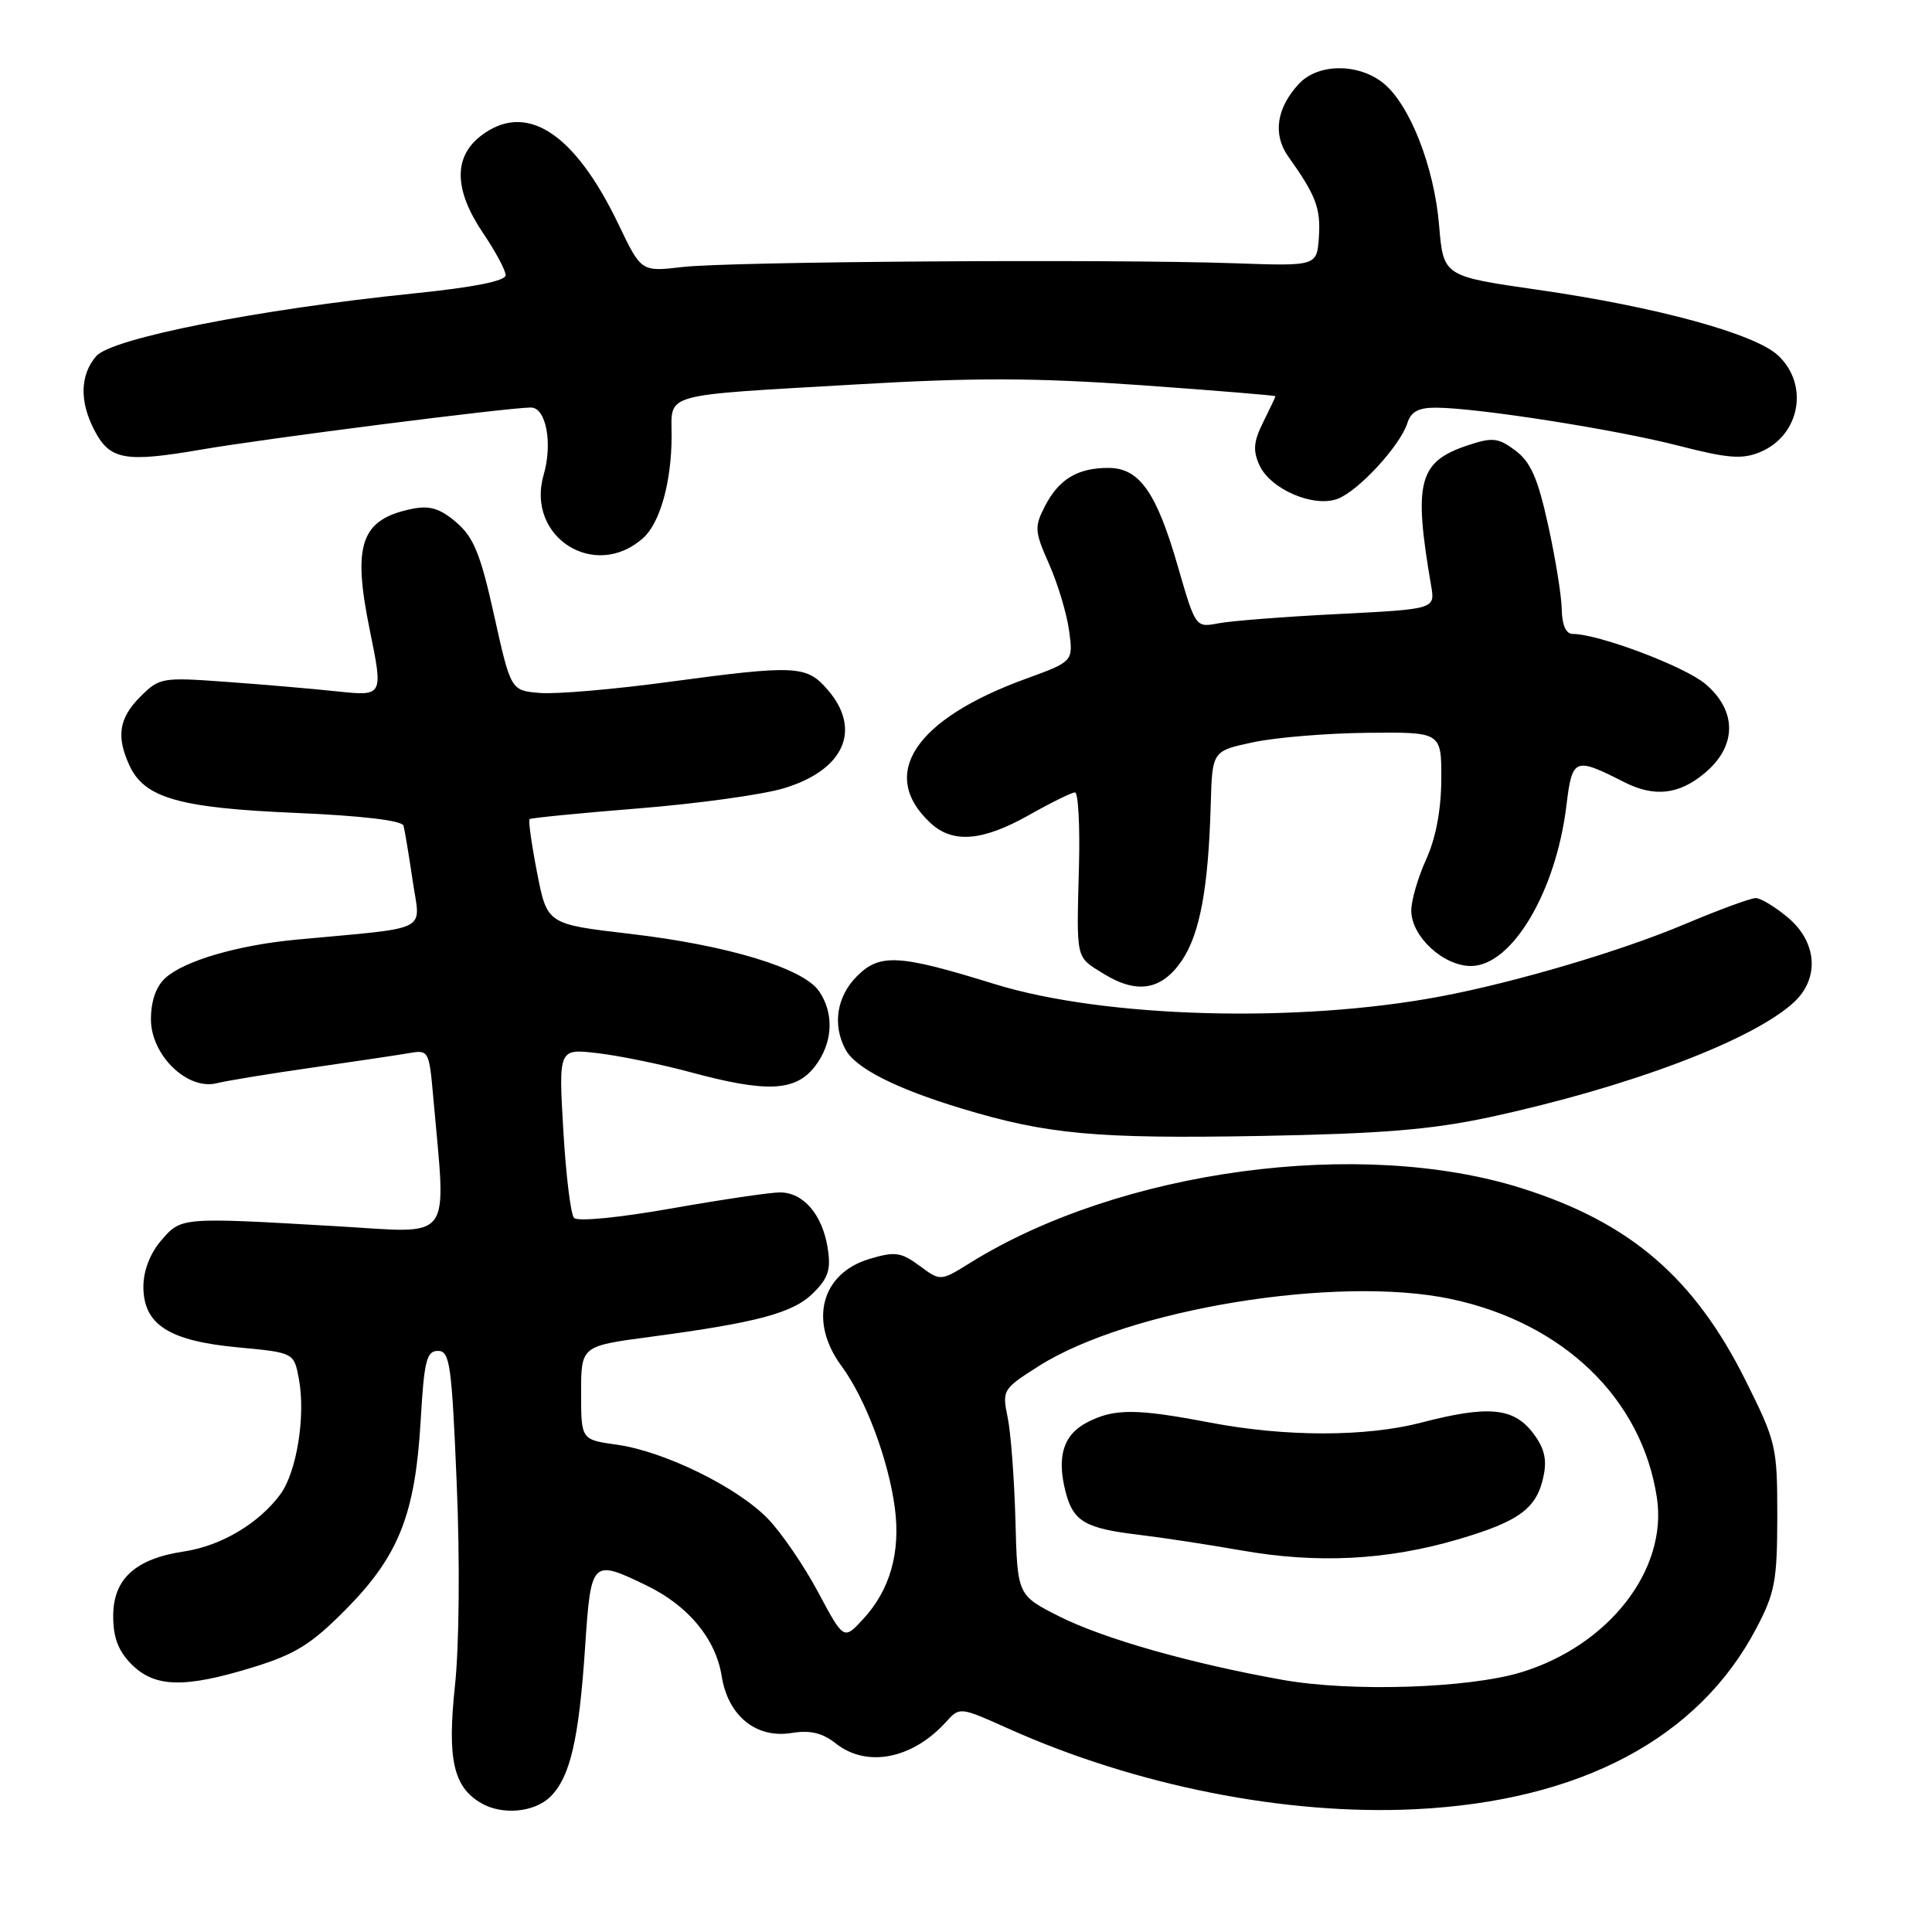 <?xml version="1.0" encoding="UTF-8" standalone="no"?>
<!DOCTYPE svg PUBLIC "-//W3C//DTD SVG 1.1//EN" "http://www.w3.org/Graphics/SVG/1.1/DTD/svg11.dtd" >
<svg xmlns="http://www.w3.org/2000/svg" xmlns:xlink="http://www.w3.org/1999/xlink" version="1.1" viewBox="0 0 256 256">
 <g >
 <path fill="currentColor"
d=" M 72.95 238.05 C 75.56 235.44 76.71 230.49 77.53 218.25 C 78.30 206.68 78.41 206.57 85.66 210.08 C 91.21 212.76 94.84 217.15 95.63 222.11 C 96.47 227.37 100.20 230.39 104.89 229.63 C 107.36 229.23 108.97 229.61 110.78 231.04 C 114.87 234.26 120.91 233.07 125.34 228.18 C 127.17 226.16 127.17 226.16 133.57 229.03 C 150.51 236.63 170.37 240.57 187.55 239.73 C 209.39 238.65 225.05 230.36 232.71 215.78 C 235.19 211.08 235.49 209.46 235.50 200.92 C 235.50 191.68 235.36 191.06 231.30 182.92 C 224.50 169.29 215.99 161.98 201.64 157.45 C 180.25 150.69 148.39 155.00 128.56 167.33 C 124.62 169.78 124.62 169.78 121.84 167.72 C 119.38 165.91 118.60 165.80 115.19 166.82 C 108.80 168.74 107.14 175.09 111.50 181.00 C 114.68 185.31 117.72 193.40 118.57 199.80 C 119.35 205.72 117.93 210.70 114.35 214.56 C 111.80 217.32 111.80 217.32 108.40 210.96 C 106.53 207.46 103.54 203.09 101.75 201.24 C 97.70 197.05 88.02 192.31 81.75 191.43 C 77.00 190.77 77.00 190.77 77.00 184.57 C 77.00 178.36 77.00 178.36 86.09 177.15 C 100.42 175.24 105.11 173.98 107.78 171.31 C 109.78 169.31 110.13 168.19 109.66 165.30 C 108.95 160.91 106.43 158.00 103.35 158.00 C 102.06 158.00 95.57 158.96 88.94 160.13 C 82.03 161.35 76.52 161.89 76.06 161.38 C 75.62 160.90 74.98 155.65 74.64 149.72 C 74.01 138.93 74.01 138.93 79.26 139.56 C 82.14 139.90 87.68 141.04 91.56 142.09 C 101.56 144.79 105.37 144.62 107.93 141.37 C 110.37 138.26 110.59 134.29 108.50 131.30 C 106.38 128.27 96.35 125.24 83.50 123.74 C 72.50 122.46 72.50 122.46 71.17 115.65 C 70.44 111.90 69.99 108.70 70.17 108.54 C 70.35 108.38 76.84 107.74 84.58 107.12 C 92.33 106.50 100.97 105.31 103.79 104.47 C 111.83 102.08 114.25 96.72 109.69 91.42 C 106.87 88.15 105.53 88.08 88.44 90.38 C 81.26 91.35 73.65 92.00 71.54 91.82 C 67.69 91.50 67.69 91.50 65.48 81.57 C 63.68 73.43 62.77 71.20 60.48 69.23 C 58.34 67.39 56.96 66.96 54.68 67.41 C 47.82 68.79 46.66 72.05 48.99 83.45 C 50.79 92.26 50.79 92.26 44.65 91.61 C 41.27 91.25 34.61 90.68 29.85 90.34 C 21.48 89.73 21.11 89.80 18.60 92.31 C 15.77 95.14 15.38 97.55 17.14 101.40 C 19.11 105.73 23.72 107.06 39.11 107.71 C 47.96 108.09 53.29 108.72 53.47 109.41 C 53.63 110.01 54.18 113.29 54.68 116.70 C 55.70 123.66 57.37 122.81 39.24 124.51 C 31.49 125.24 24.42 127.31 21.91 129.59 C 20.68 130.70 20.00 132.64 20.00 135.07 C 20.00 139.82 24.84 144.51 28.73 143.53 C 30.06 143.20 35.72 142.27 41.32 141.47 C 46.92 140.67 52.70 139.80 54.17 139.55 C 56.79 139.09 56.86 139.21 57.40 145.29 C 59.13 164.97 60.31 163.39 44.59 162.48 C 23.87 161.28 24.03 161.27 21.34 164.39 C 19.89 166.08 19.00 168.39 19.00 170.48 C 19.00 175.51 22.37 177.68 31.51 178.53 C 38.95 179.23 38.95 179.23 39.60 182.69 C 40.52 187.57 39.32 195.05 37.15 198.00 C 34.32 201.85 29.31 204.83 24.42 205.57 C 17.95 206.53 15.00 209.21 15.00 214.12 C 15.00 217.00 15.67 218.76 17.45 220.55 C 20.53 223.62 24.48 223.71 33.57 220.91 C 39.20 219.17 41.29 217.85 45.92 213.16 C 52.85 206.13 55.02 200.62 55.74 188.25 C 56.20 180.30 56.52 179.00 58.03 179.00 C 59.61 179.00 59.86 180.76 60.52 196.65 C 60.95 206.85 60.85 218.13 60.28 223.40 C 59.25 233.11 60.07 236.77 63.75 238.92 C 66.56 240.56 70.85 240.15 72.95 238.05 Z  M 197.29 148.05 C 215.80 144.07 232.34 137.82 237.75 132.76 C 241.12 129.60 240.77 124.83 236.92 121.59 C 235.23 120.17 233.30 119.00 232.64 119.00 C 231.98 119.00 227.73 120.56 223.21 122.47 C 214.82 126.01 200.91 130.13 191.00 132.01 C 172.06 135.61 146.36 134.90 131.78 130.39 C 119.11 126.46 116.59 126.31 113.55 129.35 C 110.87 132.04 110.28 135.79 112.03 139.06 C 113.36 141.54 118.70 144.25 127.51 146.91 C 138.75 150.31 145.28 150.91 167.00 150.52 C 183.00 150.23 189.65 149.69 197.29 148.05 Z  M 156.63 127.24 C 159.00 123.70 160.12 117.63 160.43 106.58 C 160.63 99.50 160.63 99.50 166.07 98.35 C 169.06 97.71 175.89 97.15 181.25 97.10 C 191.00 97.00 191.00 97.00 190.98 103.25 C 190.96 107.30 190.26 111.03 188.98 113.86 C 187.89 116.26 187.00 119.31 187.00 120.65 C 187.00 124.07 191.23 128.00 194.91 128.00 C 200.33 128.00 206.18 118.16 207.56 106.72 C 208.33 100.41 208.64 100.29 215.20 103.63 C 219.22 105.67 222.49 105.30 225.92 102.41 C 230.17 98.84 230.18 94.17 225.95 90.61 C 223.19 88.29 211.81 84.00 208.39 84.00 C 207.50 84.00 206.98 82.84 206.94 80.75 C 206.91 78.96 206.10 73.93 205.13 69.56 C 203.77 63.37 202.82 61.21 200.80 59.70 C 198.54 58.01 197.77 57.92 194.57 58.98 C 187.96 61.16 187.26 63.79 189.63 77.60 C 190.17 80.71 190.17 80.71 177.33 81.36 C 170.28 81.71 163.13 82.27 161.46 82.59 C 158.42 83.17 158.42 83.17 156.07 75.04 C 153.23 65.20 150.97 62.00 146.86 62.00 C 142.79 62.00 140.31 63.49 138.47 67.05 C 137.04 69.83 137.08 70.39 139.02 74.77 C 140.17 77.37 141.36 81.33 141.66 83.57 C 142.22 87.65 142.22 87.65 135.88 89.96 C 121.20 95.31 116.38 102.61 123.27 109.03 C 126.23 111.80 130.17 111.48 136.35 108.00 C 139.27 106.35 142.01 105.00 142.44 105.00 C 142.87 105.00 143.11 109.39 142.97 114.75 C 142.64 127.37 142.48 126.71 146.25 129.04 C 150.68 131.77 153.96 131.20 156.63 127.24 Z  M 85.24 71.27 C 87.47 69.27 88.99 63.81 88.99 57.77 C 89.00 51.99 87.30 52.46 113.44 50.94 C 129.09 50.02 137.21 50.05 151.19 51.04 C 160.99 51.74 169.00 52.40 169.00 52.50 C 169.00 52.61 168.27 54.15 167.38 55.94 C 166.10 58.50 166.00 59.70 166.88 61.64 C 168.34 64.84 174.08 67.30 177.26 66.09 C 180.02 65.04 185.53 59.05 186.48 56.07 C 186.96 54.54 187.97 54.00 190.32 54.02 C 195.85 54.05 214.19 56.93 222.42 59.06 C 228.96 60.74 230.84 60.89 233.21 59.91 C 238.50 57.72 239.76 51.01 235.62 47.11 C 232.54 44.22 219.53 40.66 203.71 38.39 C 191.26 36.60 191.26 36.60 190.69 29.89 C 190.04 22.04 186.76 13.75 183.23 10.96 C 179.90 8.35 174.63 8.41 172.12 11.10 C 169.14 14.30 168.62 17.81 170.70 20.74 C 174.37 25.89 175.01 27.59 174.76 31.38 C 174.50 35.27 174.50 35.27 163.50 34.88 C 146.94 34.31 96.67 34.65 90.44 35.38 C 84.97 36.02 84.97 36.02 81.97 29.76 C 76.09 17.48 69.63 13.36 63.63 18.07 C 60.06 20.89 60.19 25.24 64.02 30.90 C 65.66 33.32 67.00 35.83 67.00 36.47 C 67.00 37.23 62.72 38.08 54.75 38.89 C 34.21 40.99 14.78 44.83 12.75 47.19 C 10.61 49.68 10.51 53.16 12.49 56.98 C 14.55 60.95 16.52 61.32 26.68 59.57 C 35.27 58.09 67.35 54.00 70.35 54.00 C 72.36 54.00 73.25 58.72 72.04 62.91 C 69.64 71.18 78.86 77.02 85.24 71.27 Z  M 170.00 222.60 C 157.81 220.43 146.19 217.13 140.31 214.16 C 134.81 211.37 134.81 211.37 134.55 201.44 C 134.40 195.97 133.94 189.84 133.52 187.81 C 132.77 184.20 132.87 184.04 137.63 181.02 C 149.56 173.45 177.14 168.95 192.20 172.11 C 207.13 175.26 217.58 185.32 219.55 198.48 C 220.98 208.01 213.18 218.03 201.59 221.58 C 194.60 223.71 179.11 224.21 170.00 222.60 Z  M 193.18 203.98 C 201.39 201.57 203.68 199.86 204.55 195.48 C 205.00 193.27 204.59 191.74 203.01 189.73 C 200.47 186.51 197.08 186.22 188.34 188.50 C 181.00 190.41 170.33 190.41 160.34 188.50 C 150.54 186.63 147.64 186.62 144.07 188.46 C 140.88 190.11 139.99 193.01 141.21 197.73 C 142.22 201.61 143.80 202.53 151.00 203.38 C 154.03 203.74 160.10 204.67 164.50 205.44 C 174.55 207.21 183.78 206.74 193.18 203.98 Z "/>
</g>
</svg>